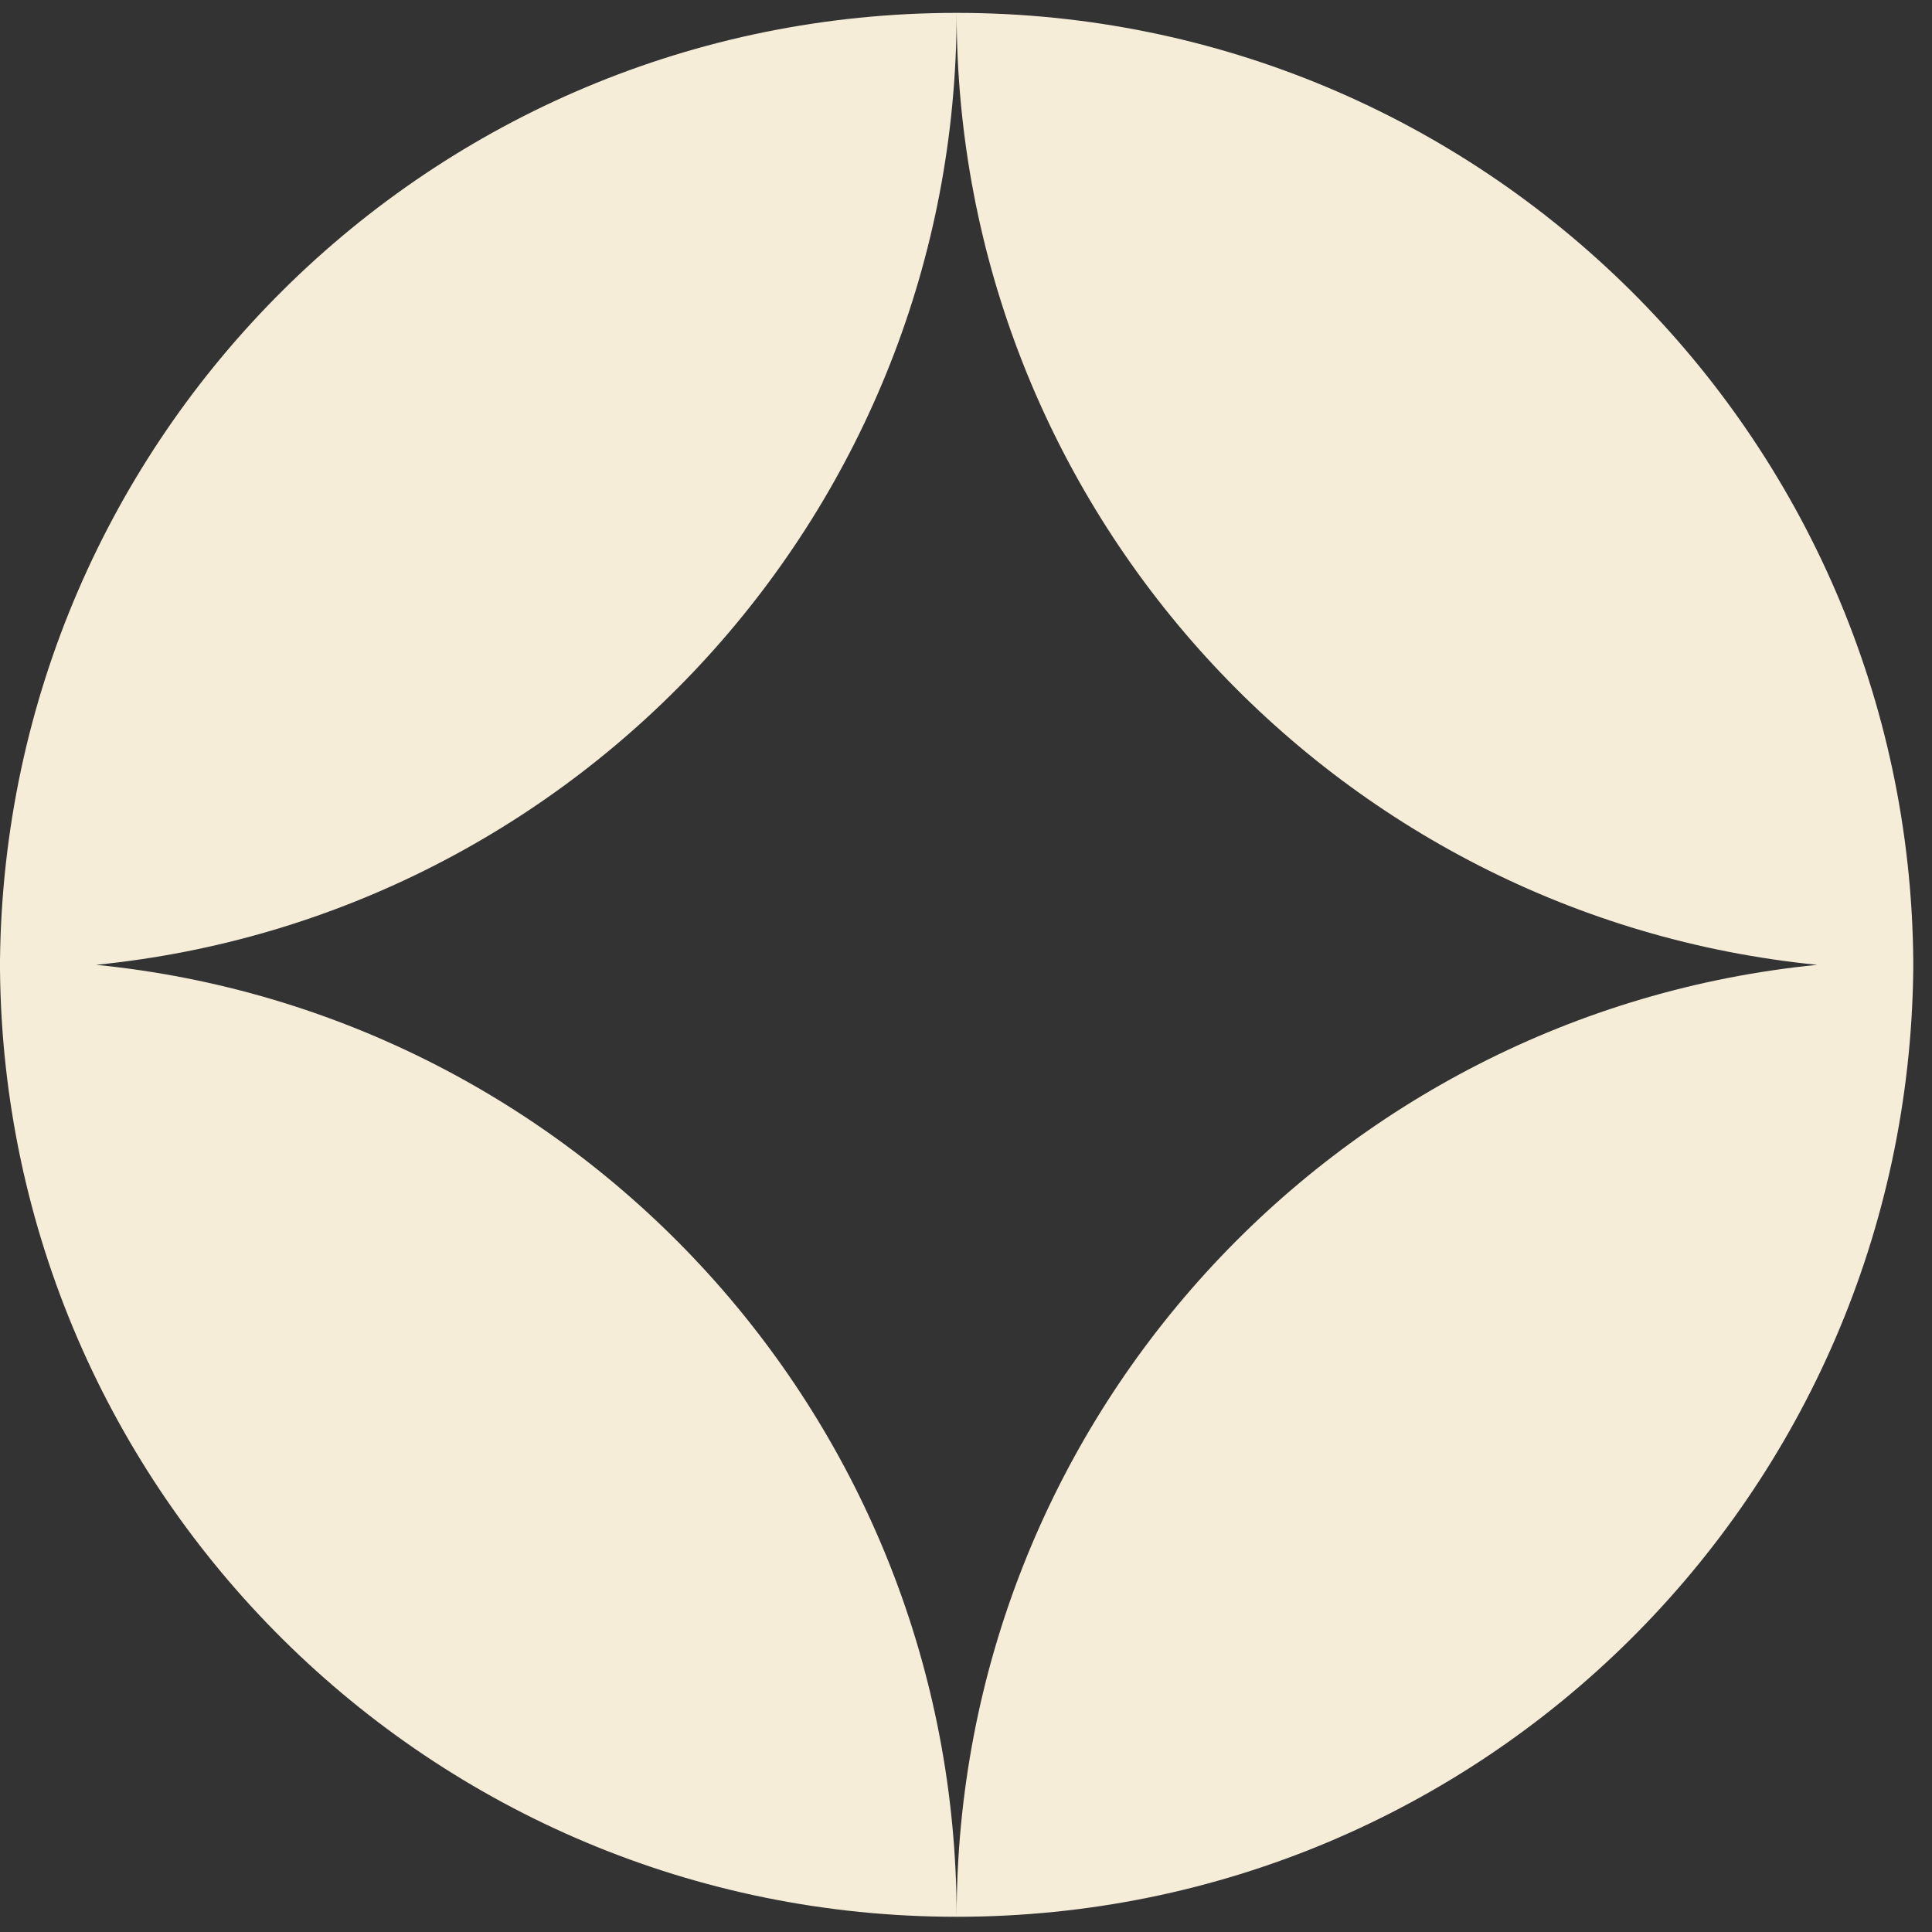 <svg width="33" height="33" viewBox="0 0 33 33" fill="none" xmlns="http://www.w3.org/2000/svg">
<rect x="0" y="0" width="33" height="33" fill="#333333" stroke="none"/>
<path d="M32.68 16.4C32.6 7.46 25.32 0.22 16.34 0.22C7.36 0.22 0.1 7.44 0 16.4C0 16.4 0 16.46 0 16.48C0 16.5 0 16.54 0 16.56C0.08 25.5 7.36 32.74 16.34 32.74C25.32 32.74 32.58 25.52 32.68 16.56C32.68 16.56 32.68 16.5 32.68 16.48C32.68 16.46 32.68 16.42 32.68 16.4ZM16.34 32.74C16.34 24.28 9.9 17.3 1.64 16.48C9.9 15.66 16.34 8.68 16.34 0.22C16.34 8.68 22.78 15.66 31.04 16.48C22.78 17.3 16.34 24.28 16.34 32.74Z" fill="#F6EDD9"/>
</svg>
